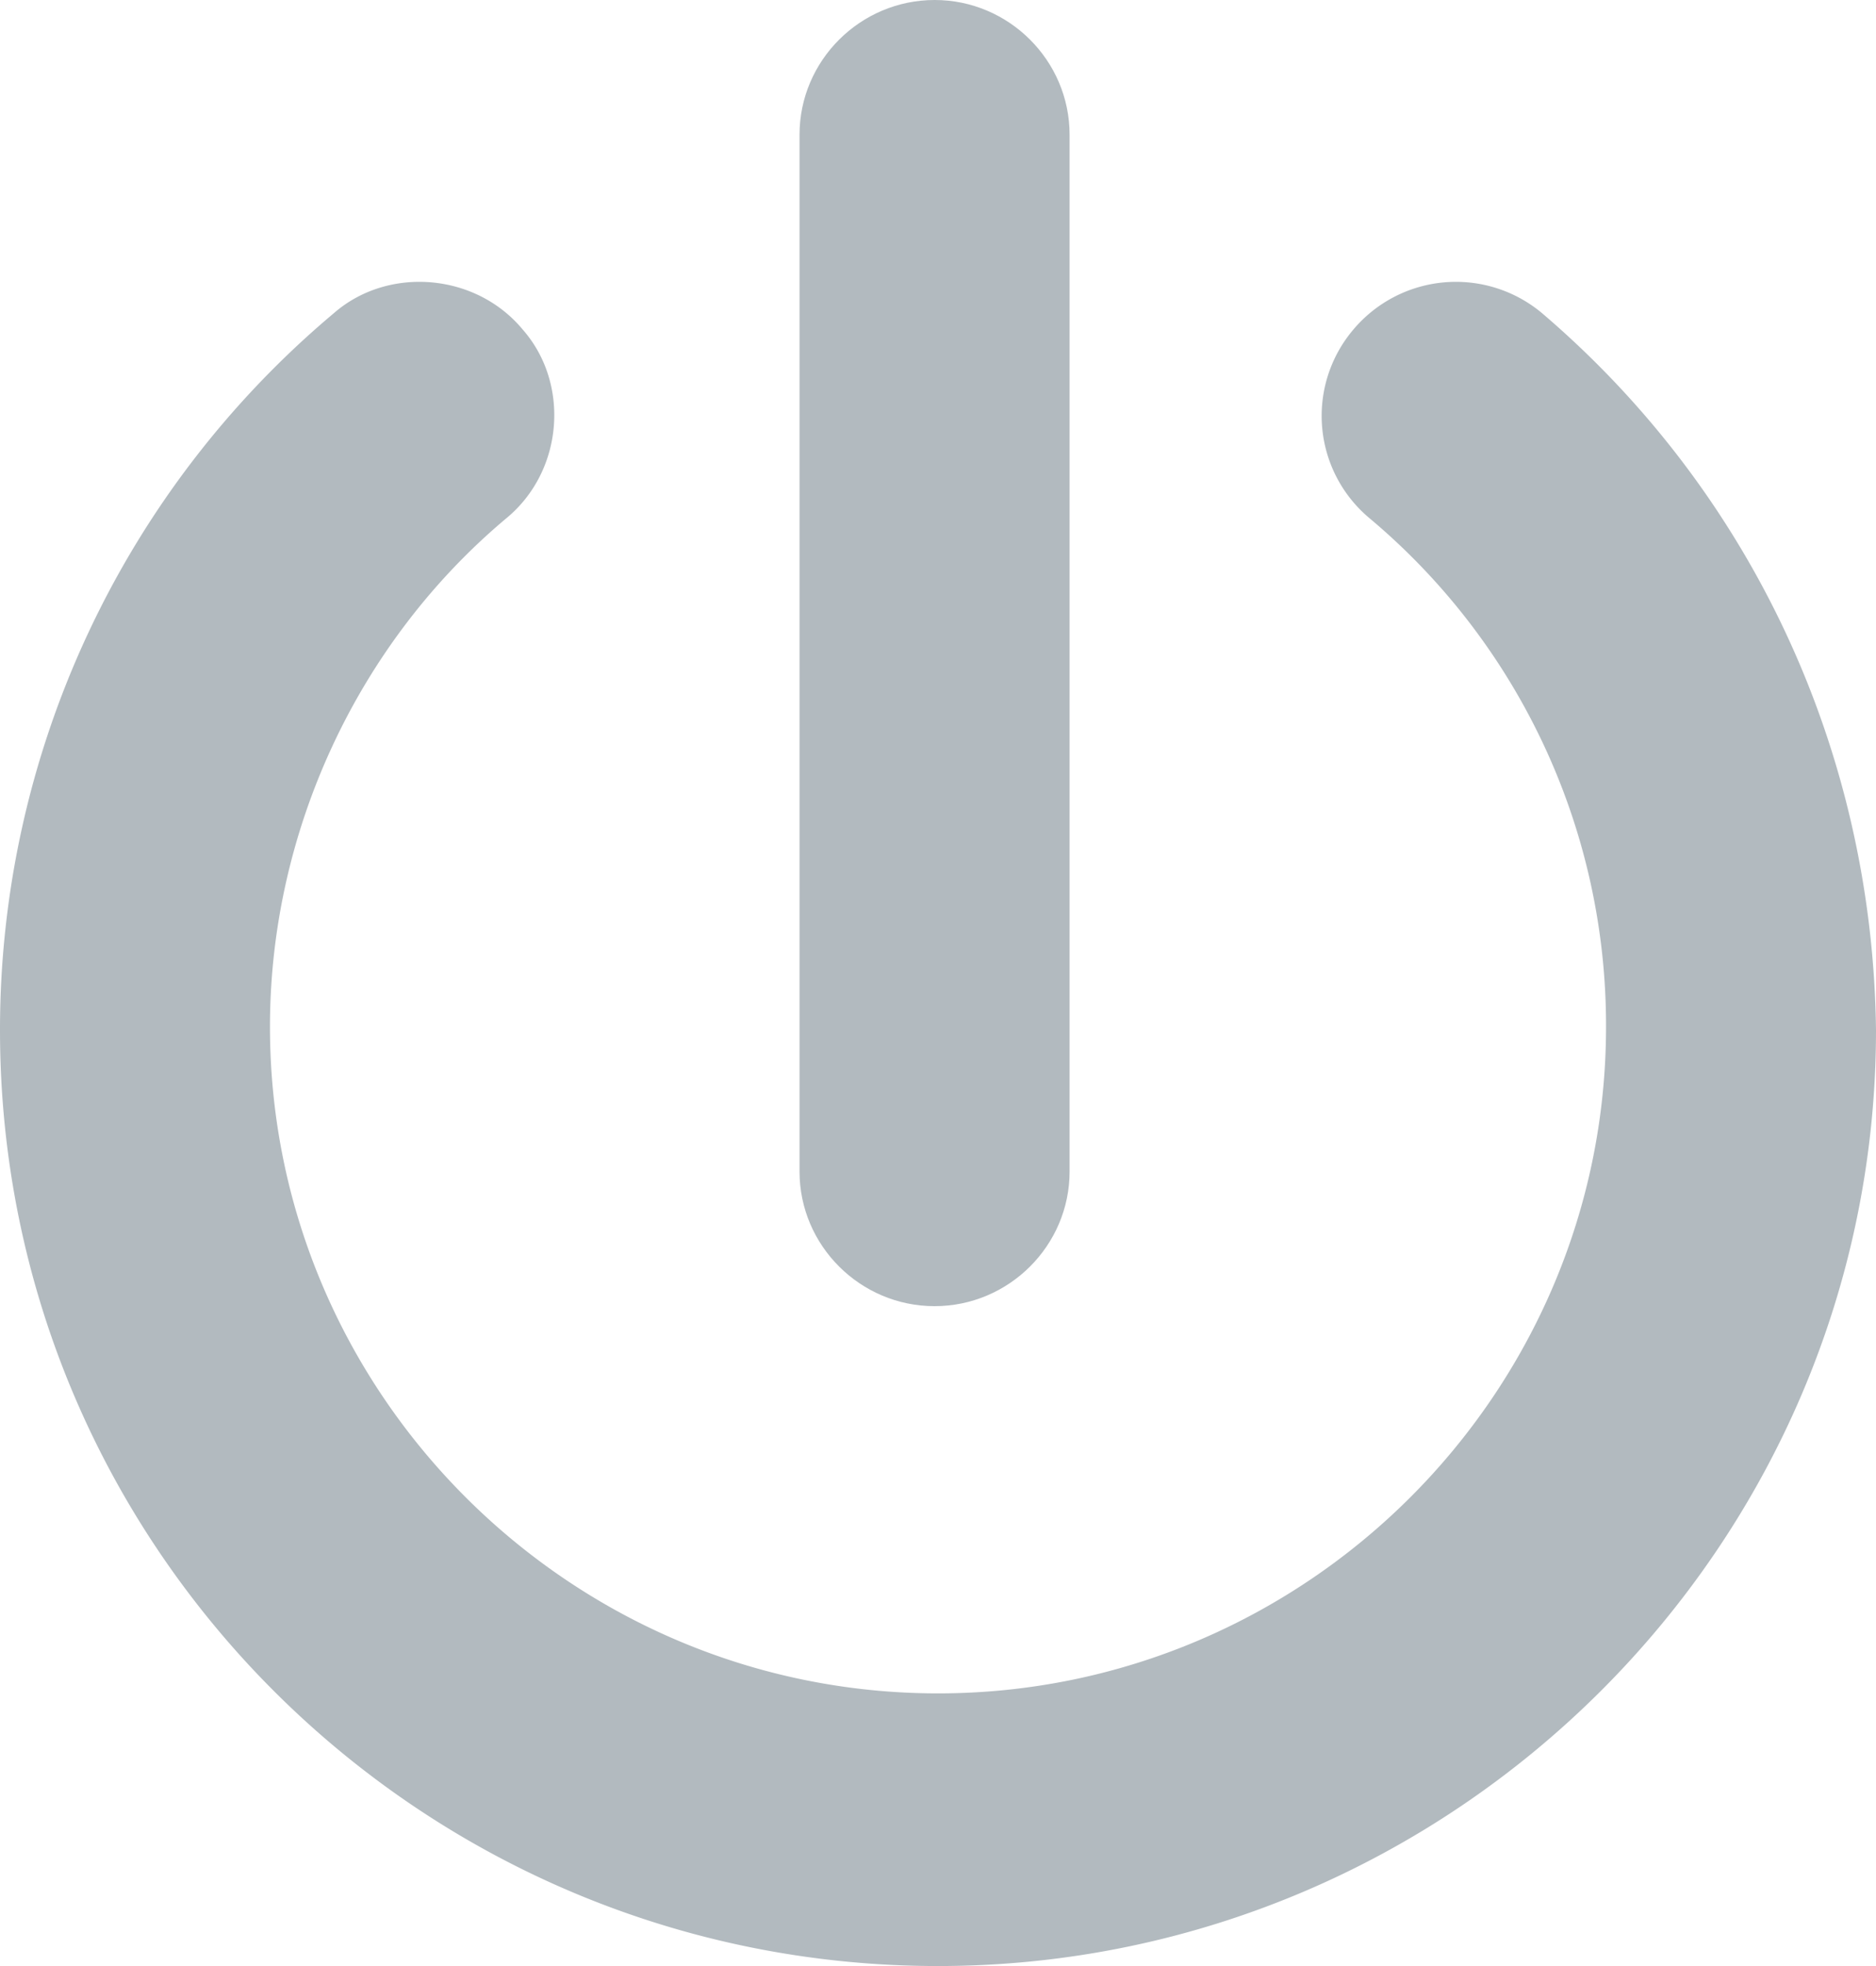 <svg xmlns="http://www.w3.org/2000/svg" width="21" height="22" viewBox="0 0 21 22">
    <g fill="#B2BABF" fill-rule="nonzero">
        <path d="M17.26 3.503a1.501 1.501 0 0 0-2.114.189 1.492 1.492 0 0 0 .188 2.11 7.404 7.404 0 0 1 2.644 5.688c0 4.106-3.361 7.459-7.478 7.459-4.117 0-7.478-3.353-7.478-7.46 0-2.184.982-4.294 2.644-5.688.642-.527.717-1.506.188-2.11-.528-.64-1.51-.715-2.115-.188A10.468 10.468 0 0 0 0 11.527C0 17.33 4.721 22 10.5 22S21 17.29 21 11.527c-.038-3.126-1.398-6.027-3.74-8.024z"/>
        <path d="M10.462 14.616c.831 0 1.511-.678 1.511-1.506V1.507c0-.829-.68-1.507-1.51-1.507C9.63 0 8.95.678 8.95 1.507V13.11c0 .828.68 1.506 1.511 1.506z"/>
    </g>
</svg>
